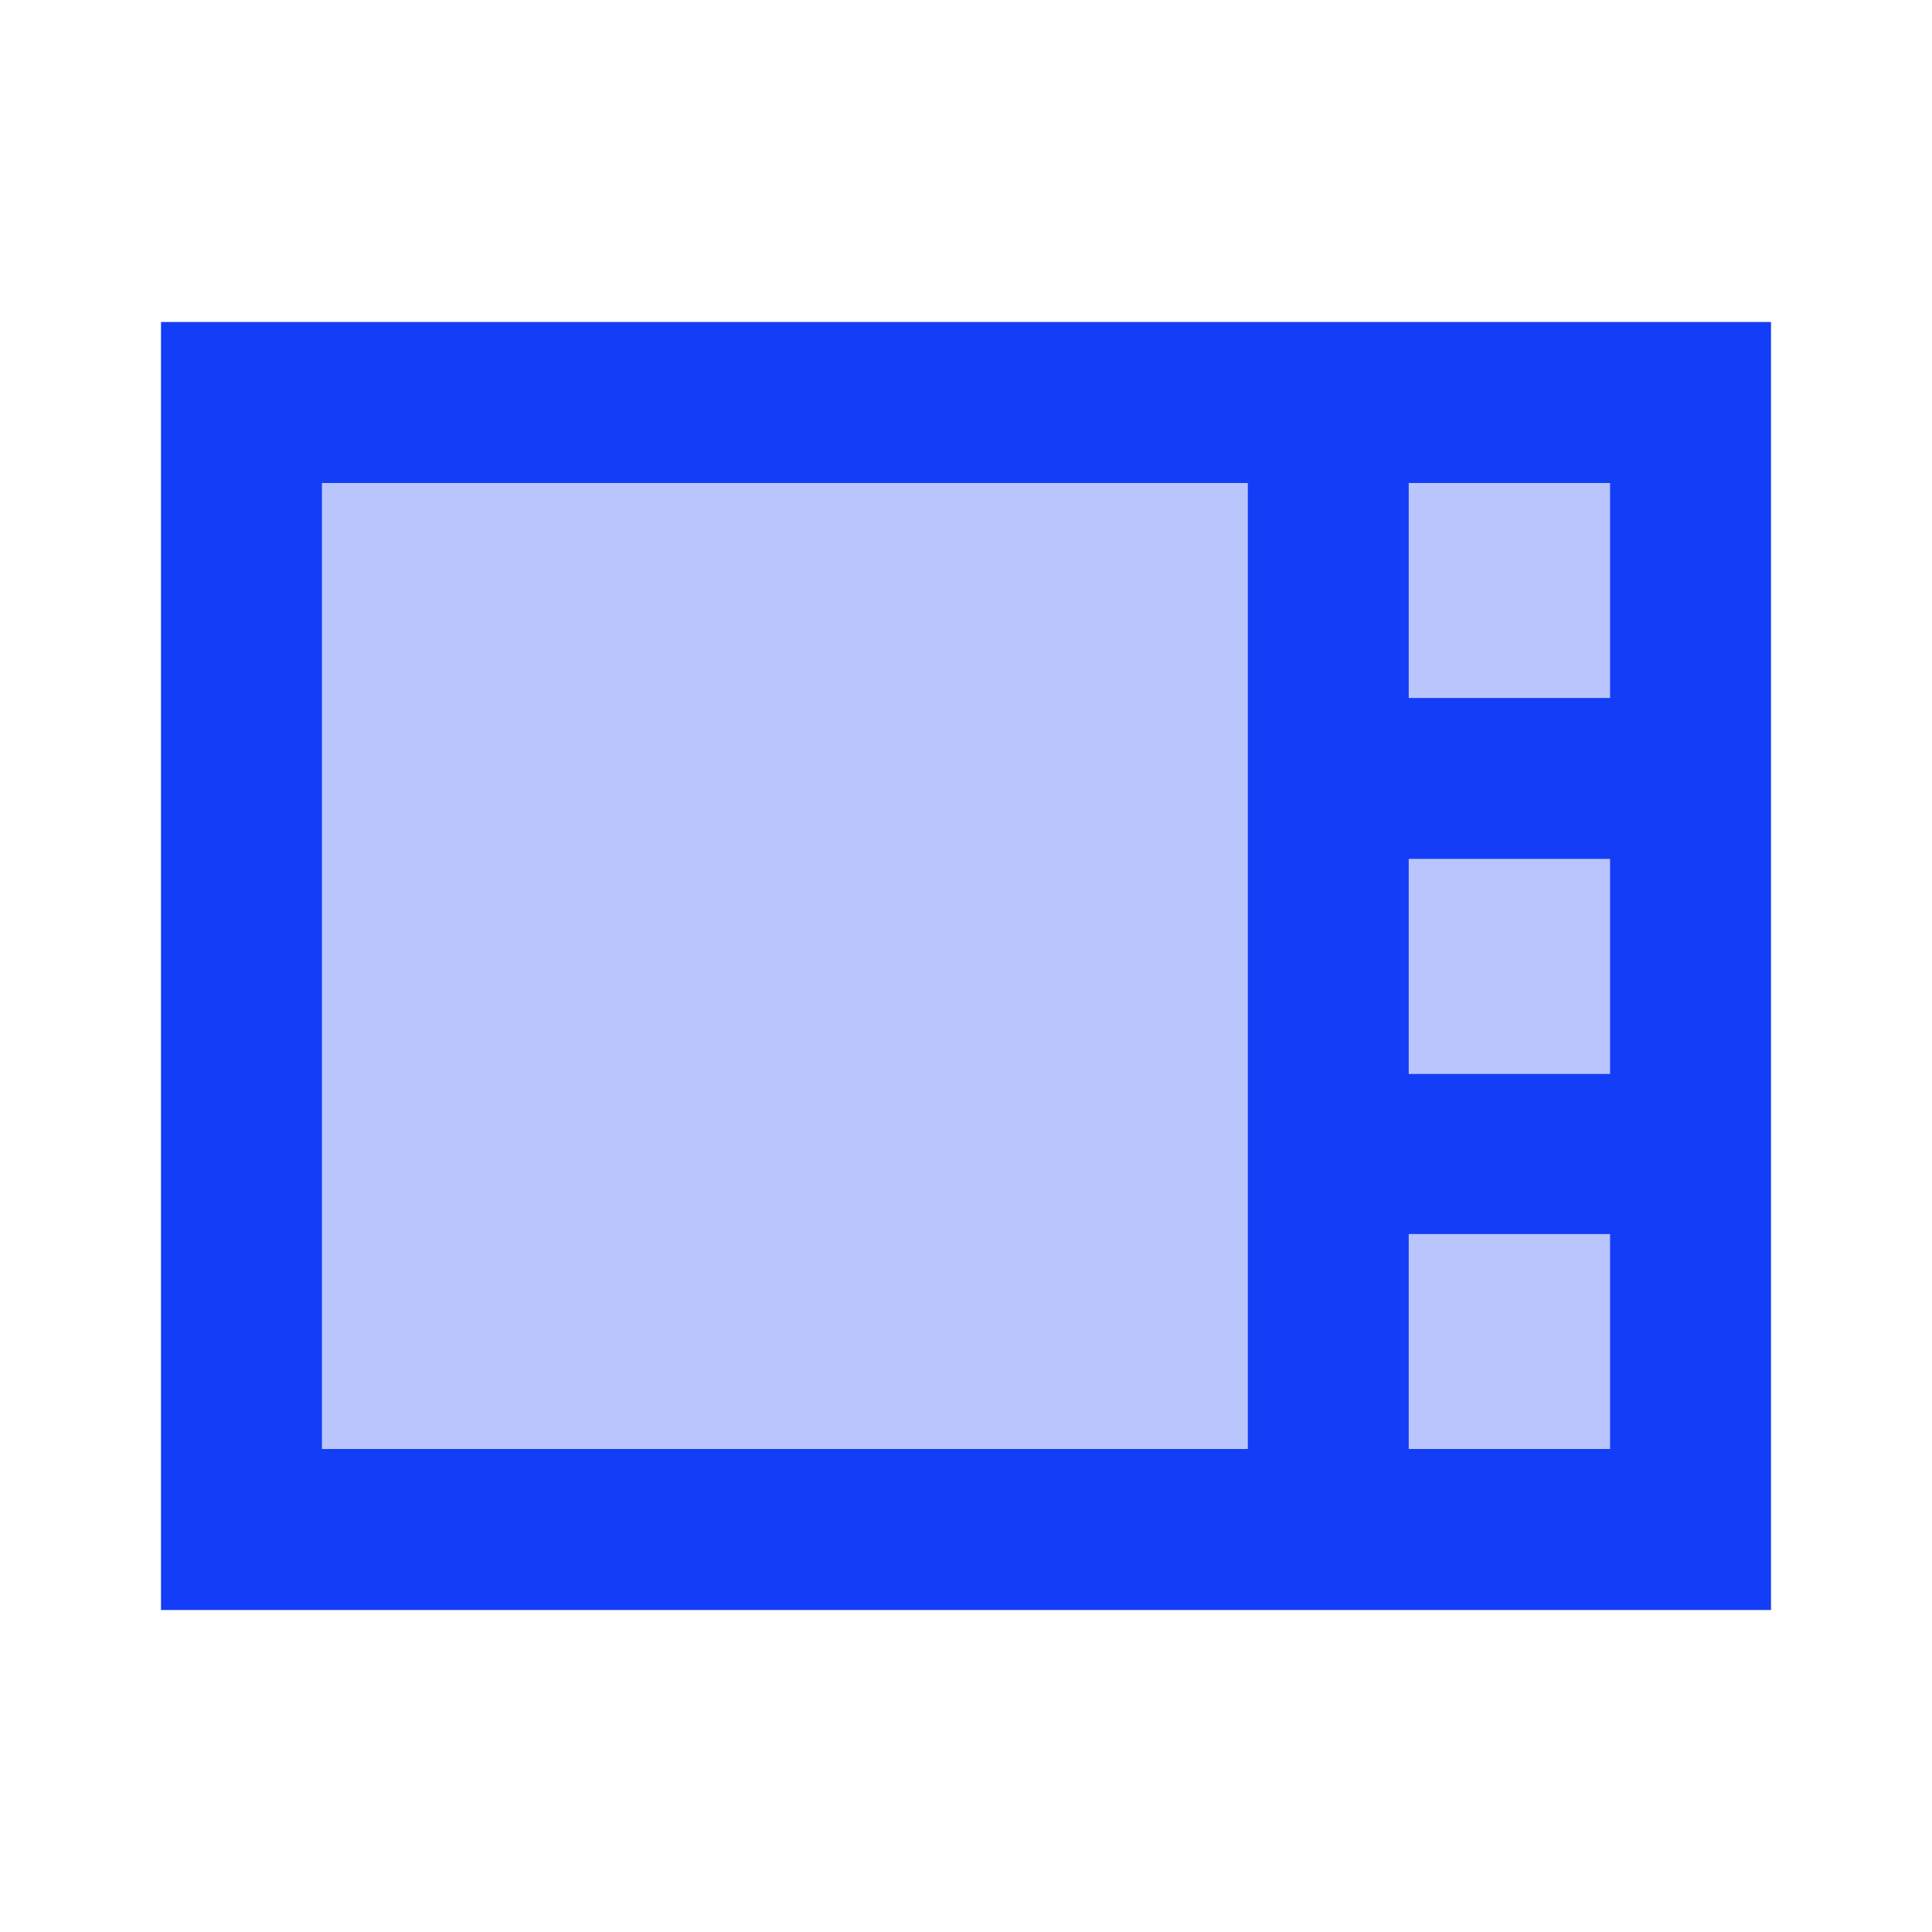 <svg fill="#133DF6" xmlns="http://www.w3.org/2000/svg" enable-background="new 0 0 24 24" height="24" viewBox="0 0 24 24" width="24"><g><rect fill="none" height="24" width="24"/><g opacity=".3"><path d="M20,8.67h-2.5V6H20V8.67z M17.5,10.67H20v2.67h-2.5V10.67z M4,6h11.5v12H4V6z M17.5,18v-2.67H20V18H17.5z"/></g><g><path d="M2,4v16h20V4H2z M20,8.67h-2.5V6H20V8.67z M17.5,10.67H20v2.67h-2.5V10.67z M4,6h11.5v12H4V6z M17.5,18v-2.67H20V18H17.5z"/></g></g></svg>